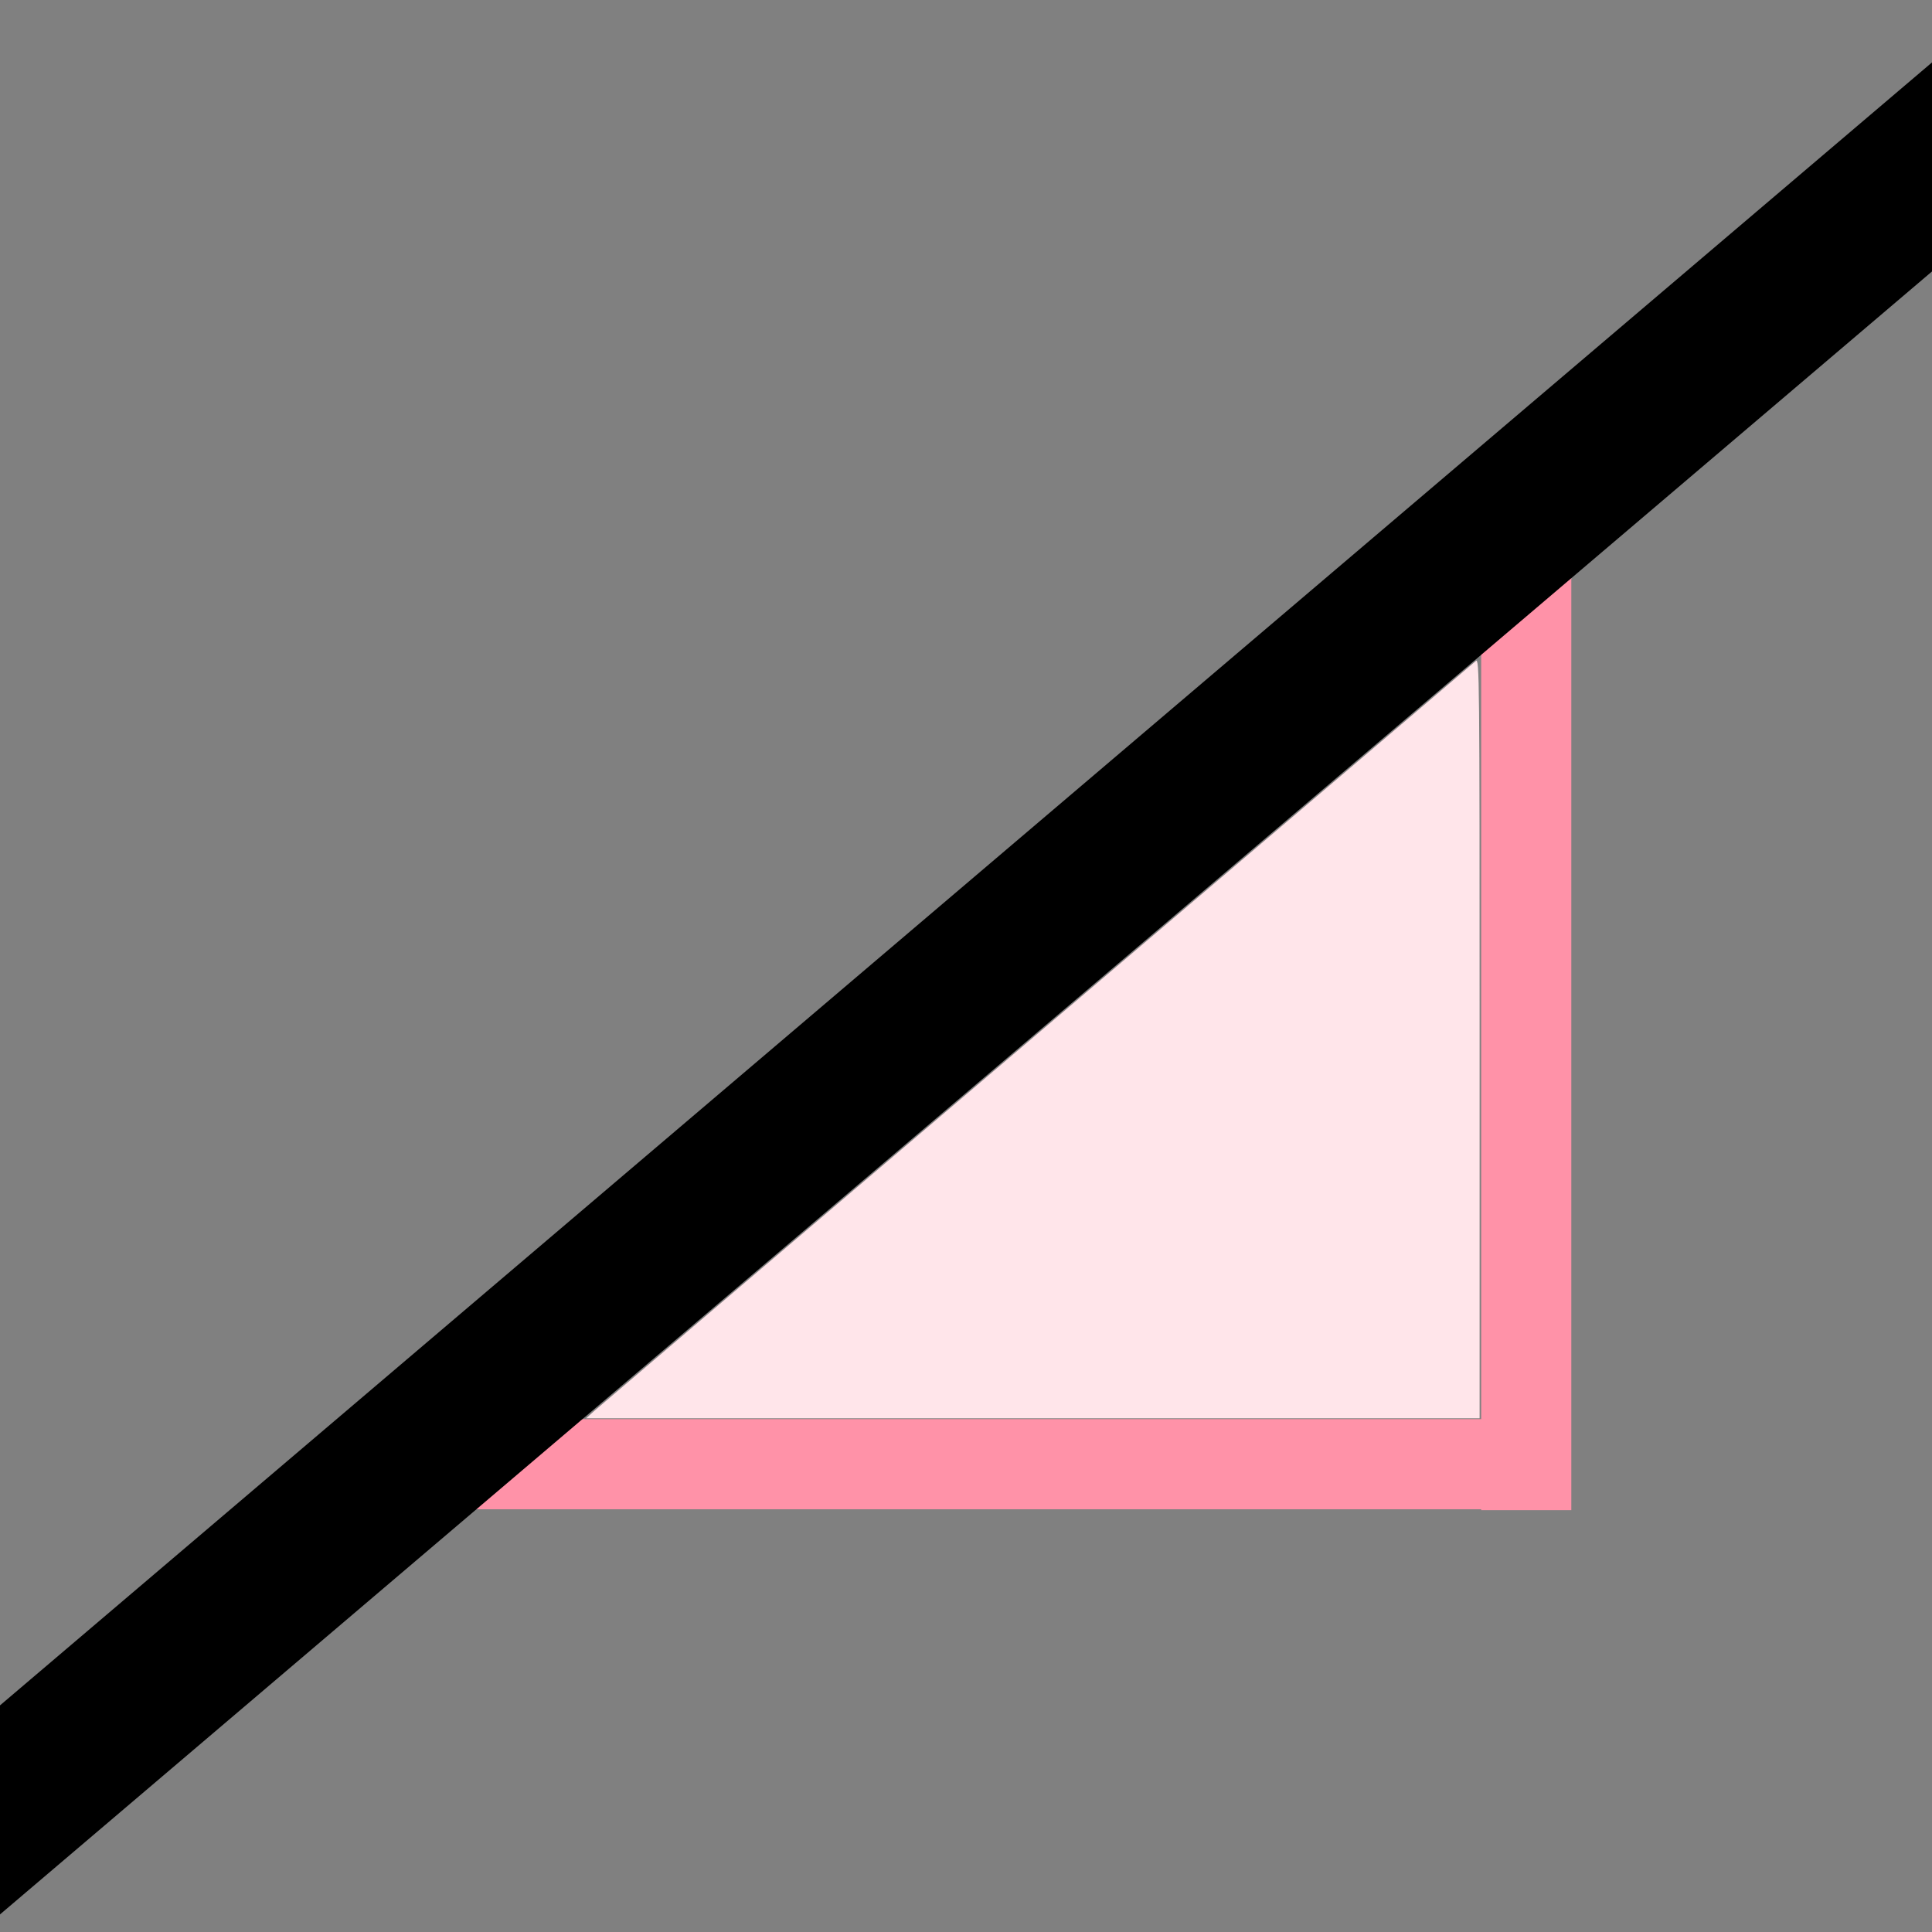 <?xml version="1.0" encoding="UTF-8" standalone="no"?>
<!-- Created with Inkscape (http://www.inkscape.org/) -->

<svg
   xmlns:dc="http://purl.org/dc/elements/1.1/"
   xmlns:cc="http://creativecommons.org/ns#"
   xmlns:rdf="http://www.w3.org/1999/02/22-rdf-syntax-ns#"
   xmlns:svg="http://www.w3.org/2000/svg"
   xmlns="http://www.w3.org/2000/svg"
   xmlns:sodipodi="http://sodipodi.sourceforge.net/DTD/sodipodi-0.dtd"
   xmlns:inkscape="http://www.inkscape.org/namespaces/inkscape"
   id="svg2985"
   version="1.1"
   inkscape:version="0.48.2 r9819"
   width="32"
   height="32"
   sodipodi:docname="mode_slope_32.gif">
  <rect width="100%" height="100%" fill="#808080" stroke="none"/>
  <defs
     id="defs2989" />
  <sodipodi:namedview
     pagecolor="#ffffff"
     bordercolor="#666666"
     borderopacity="1"
     objecttolerance="10"
     gridtolerance="10"
     guidetolerance="10"
     inkscape:pageopacity="0"
     inkscape:pageshadow="2"
     inkscape:window-width="977"
     inkscape:window-height="766"
     id="namedview2987"
     showgrid="false"
     inkscape:zoom="10.067426"
     inkscape:cx="18.79608"
     inkscape:cy="13.37025"
     inkscape:window-x="1551"
     inkscape:window-y="81"
     inkscape:window-maximized="0"
     inkscape:current-layer="svg2985" />
  <g
     id="g3037">
    <rect
       y="8.32"
       x="24.533"
       height="16.693"
       width="1.493"
       id="rect2995"
       style="fill:#ff92a8;fill-opacity:1" />
    <rect
       transform="matrix(0,-1,1,0,0,0)"
       y="6.691"
       x="-24.998"
       height="18.176"
       width="1.493"
       id="rect2995-1"
       style="fill:#ff92a8;fill-opacity:1" />
    <rect
       transform="matrix(0.76,0.65,0.762,-0.648,0,0)"
       y="-35.194"
       x="21.79"
       height="66.203"
       width="2.671"
       id="rect2995-1-7"
       style="fill:#000000;fill-opacity:1" />
    <path
       inkscape:connector-curvature="0"
       id="path3033"
       d="m 9.838,23.374 c 0.073,-0.065 3.375,-2.875 7.339,-6.245 3.964,-3.37 7.235,-6.151 7.268,-6.181 0.059,-0.051 0.062,0.25 0.062,6.245 l 0,6.298 -7.4,0 -7.4,0 0.132,-0.117 z"
       style="fill:#ffe5ea;fill-opacity:1" />
  </g>
</svg>
